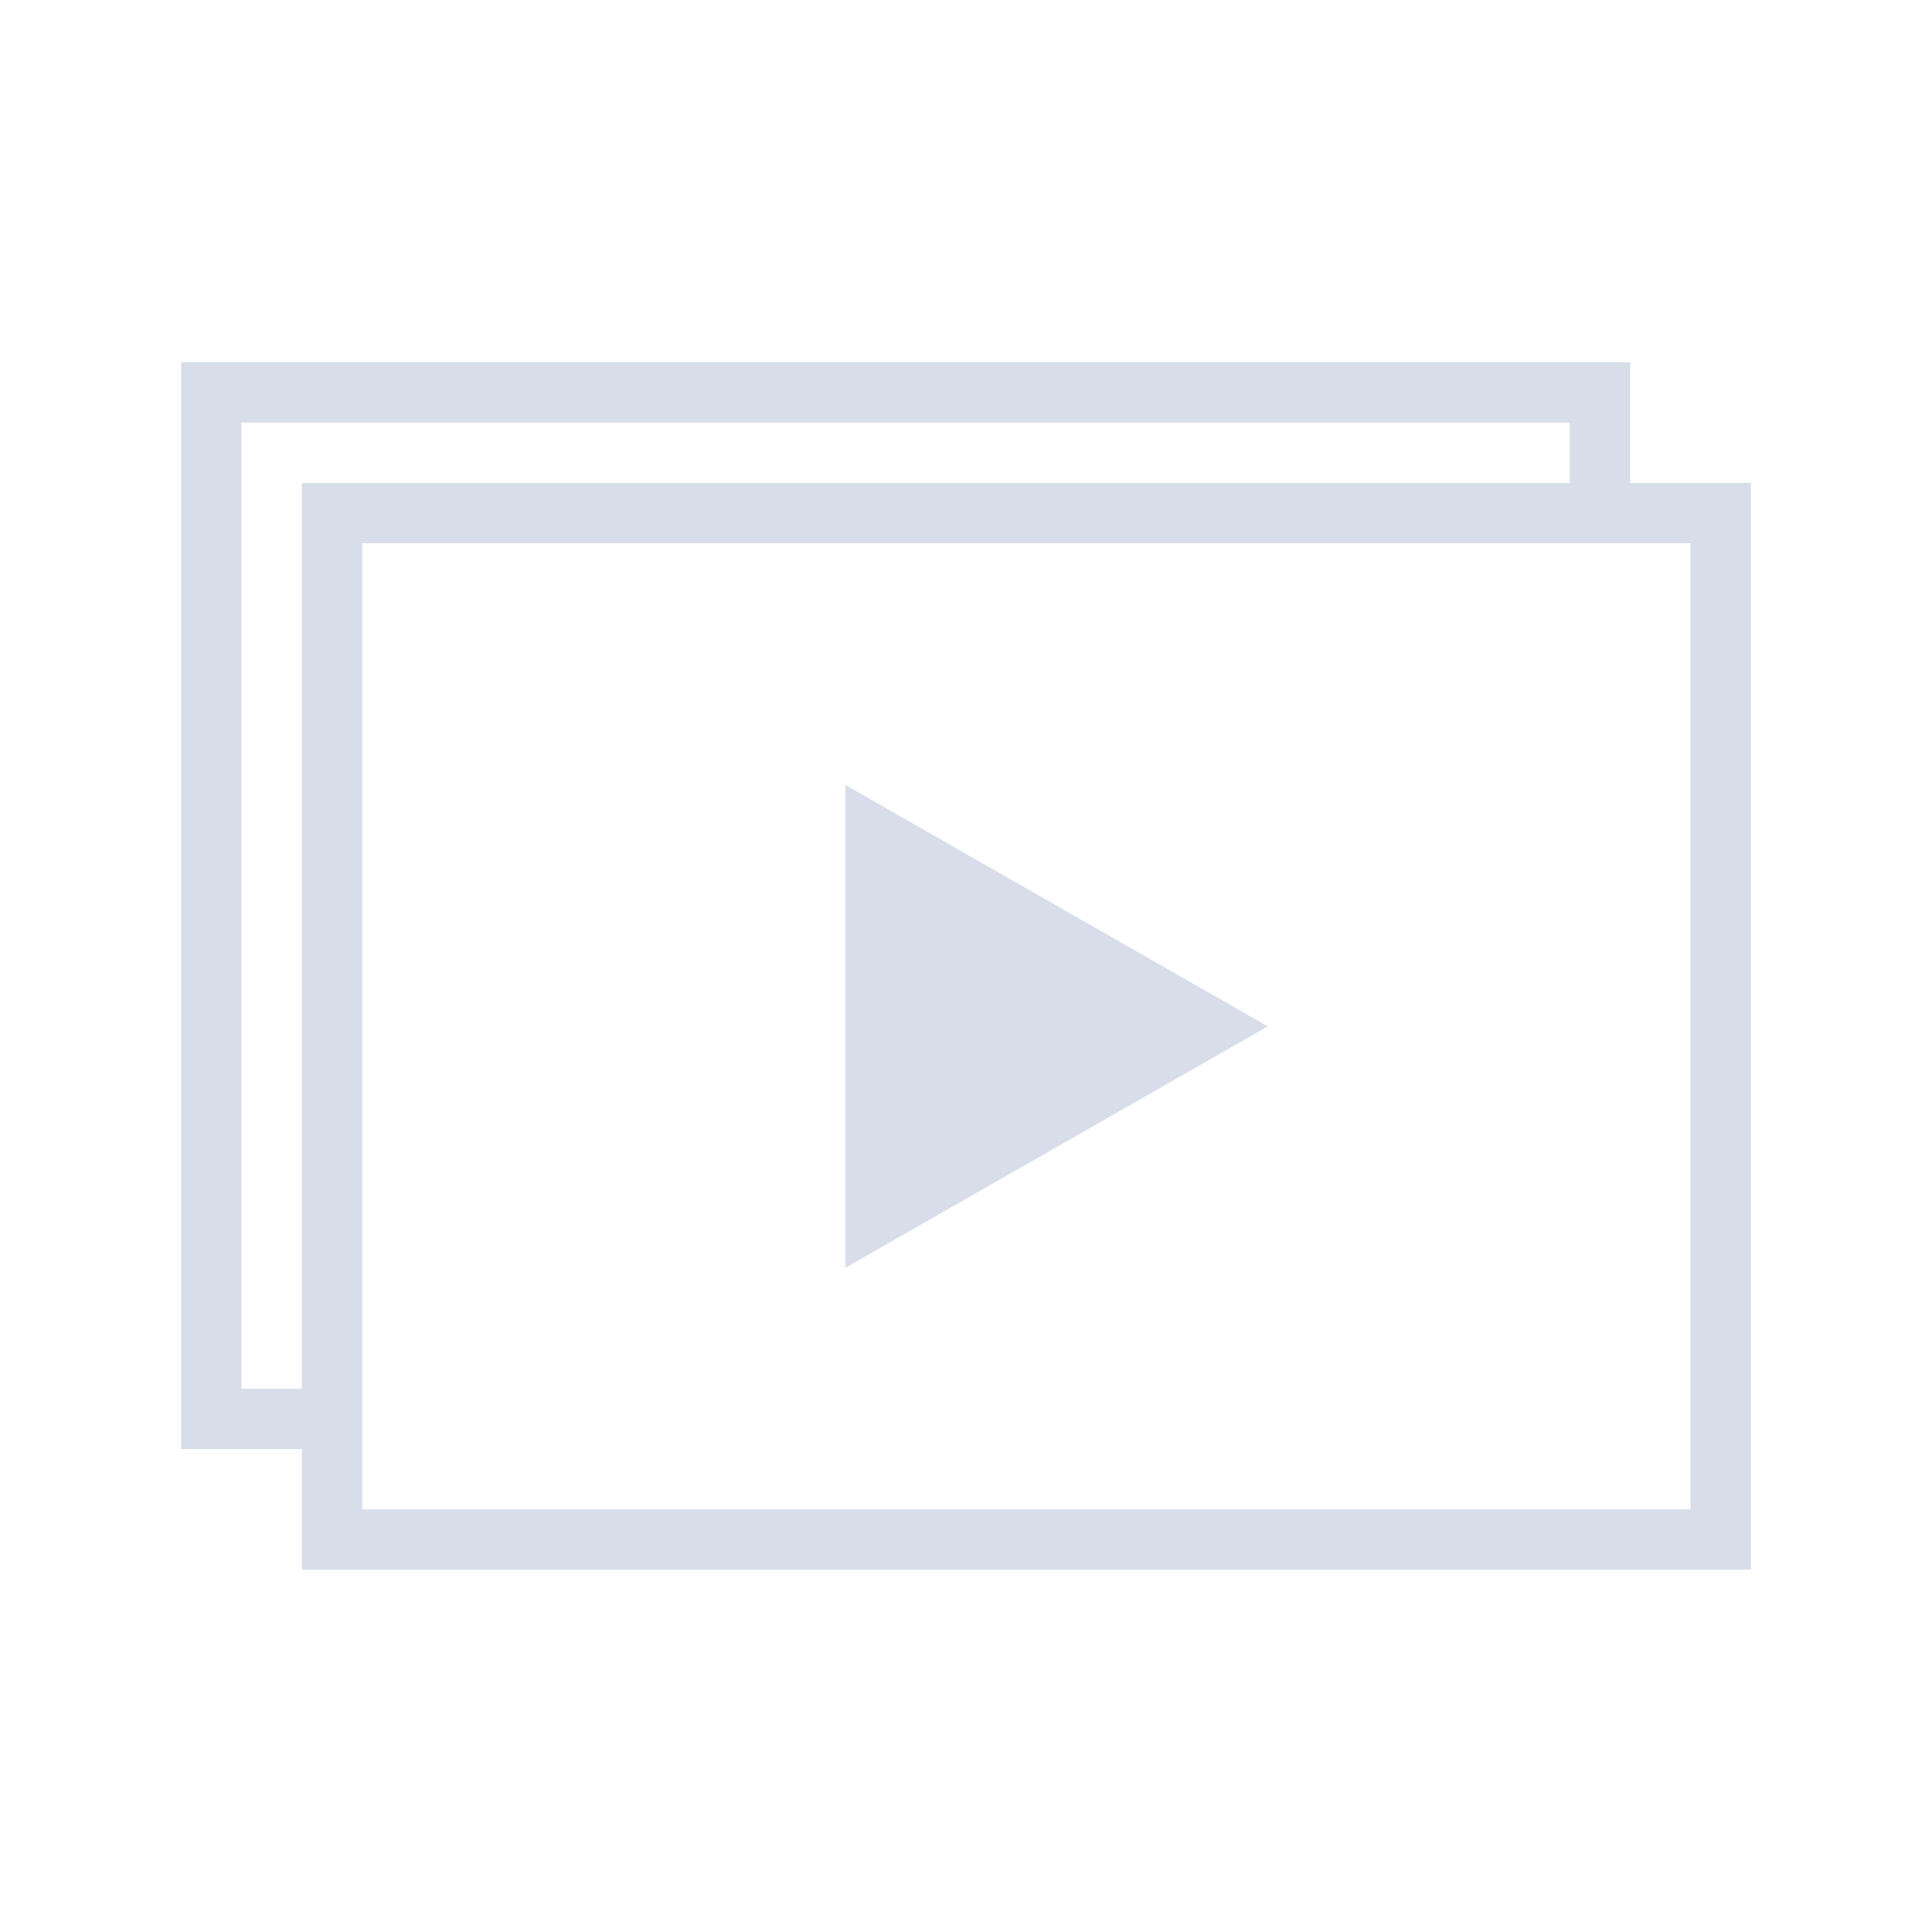 <svg viewBox="0 0 32 32" xmlns="http://www.w3.org/2000/svg">
 <defs>
  <style type="text/css">.ColorScheme-Text {
        color:#d8dee9;
      }</style>
 </defs>
 <path class="ColorScheme-Text" d="m3 6v18h2v2h24v-18h-2v-2h-24zm1 1h22v1h-21v15h-1v-16zm2 2h22v16h-22v-16zm8 4v8l7-4-7-4z" fill="currentColor"/>
</svg>

